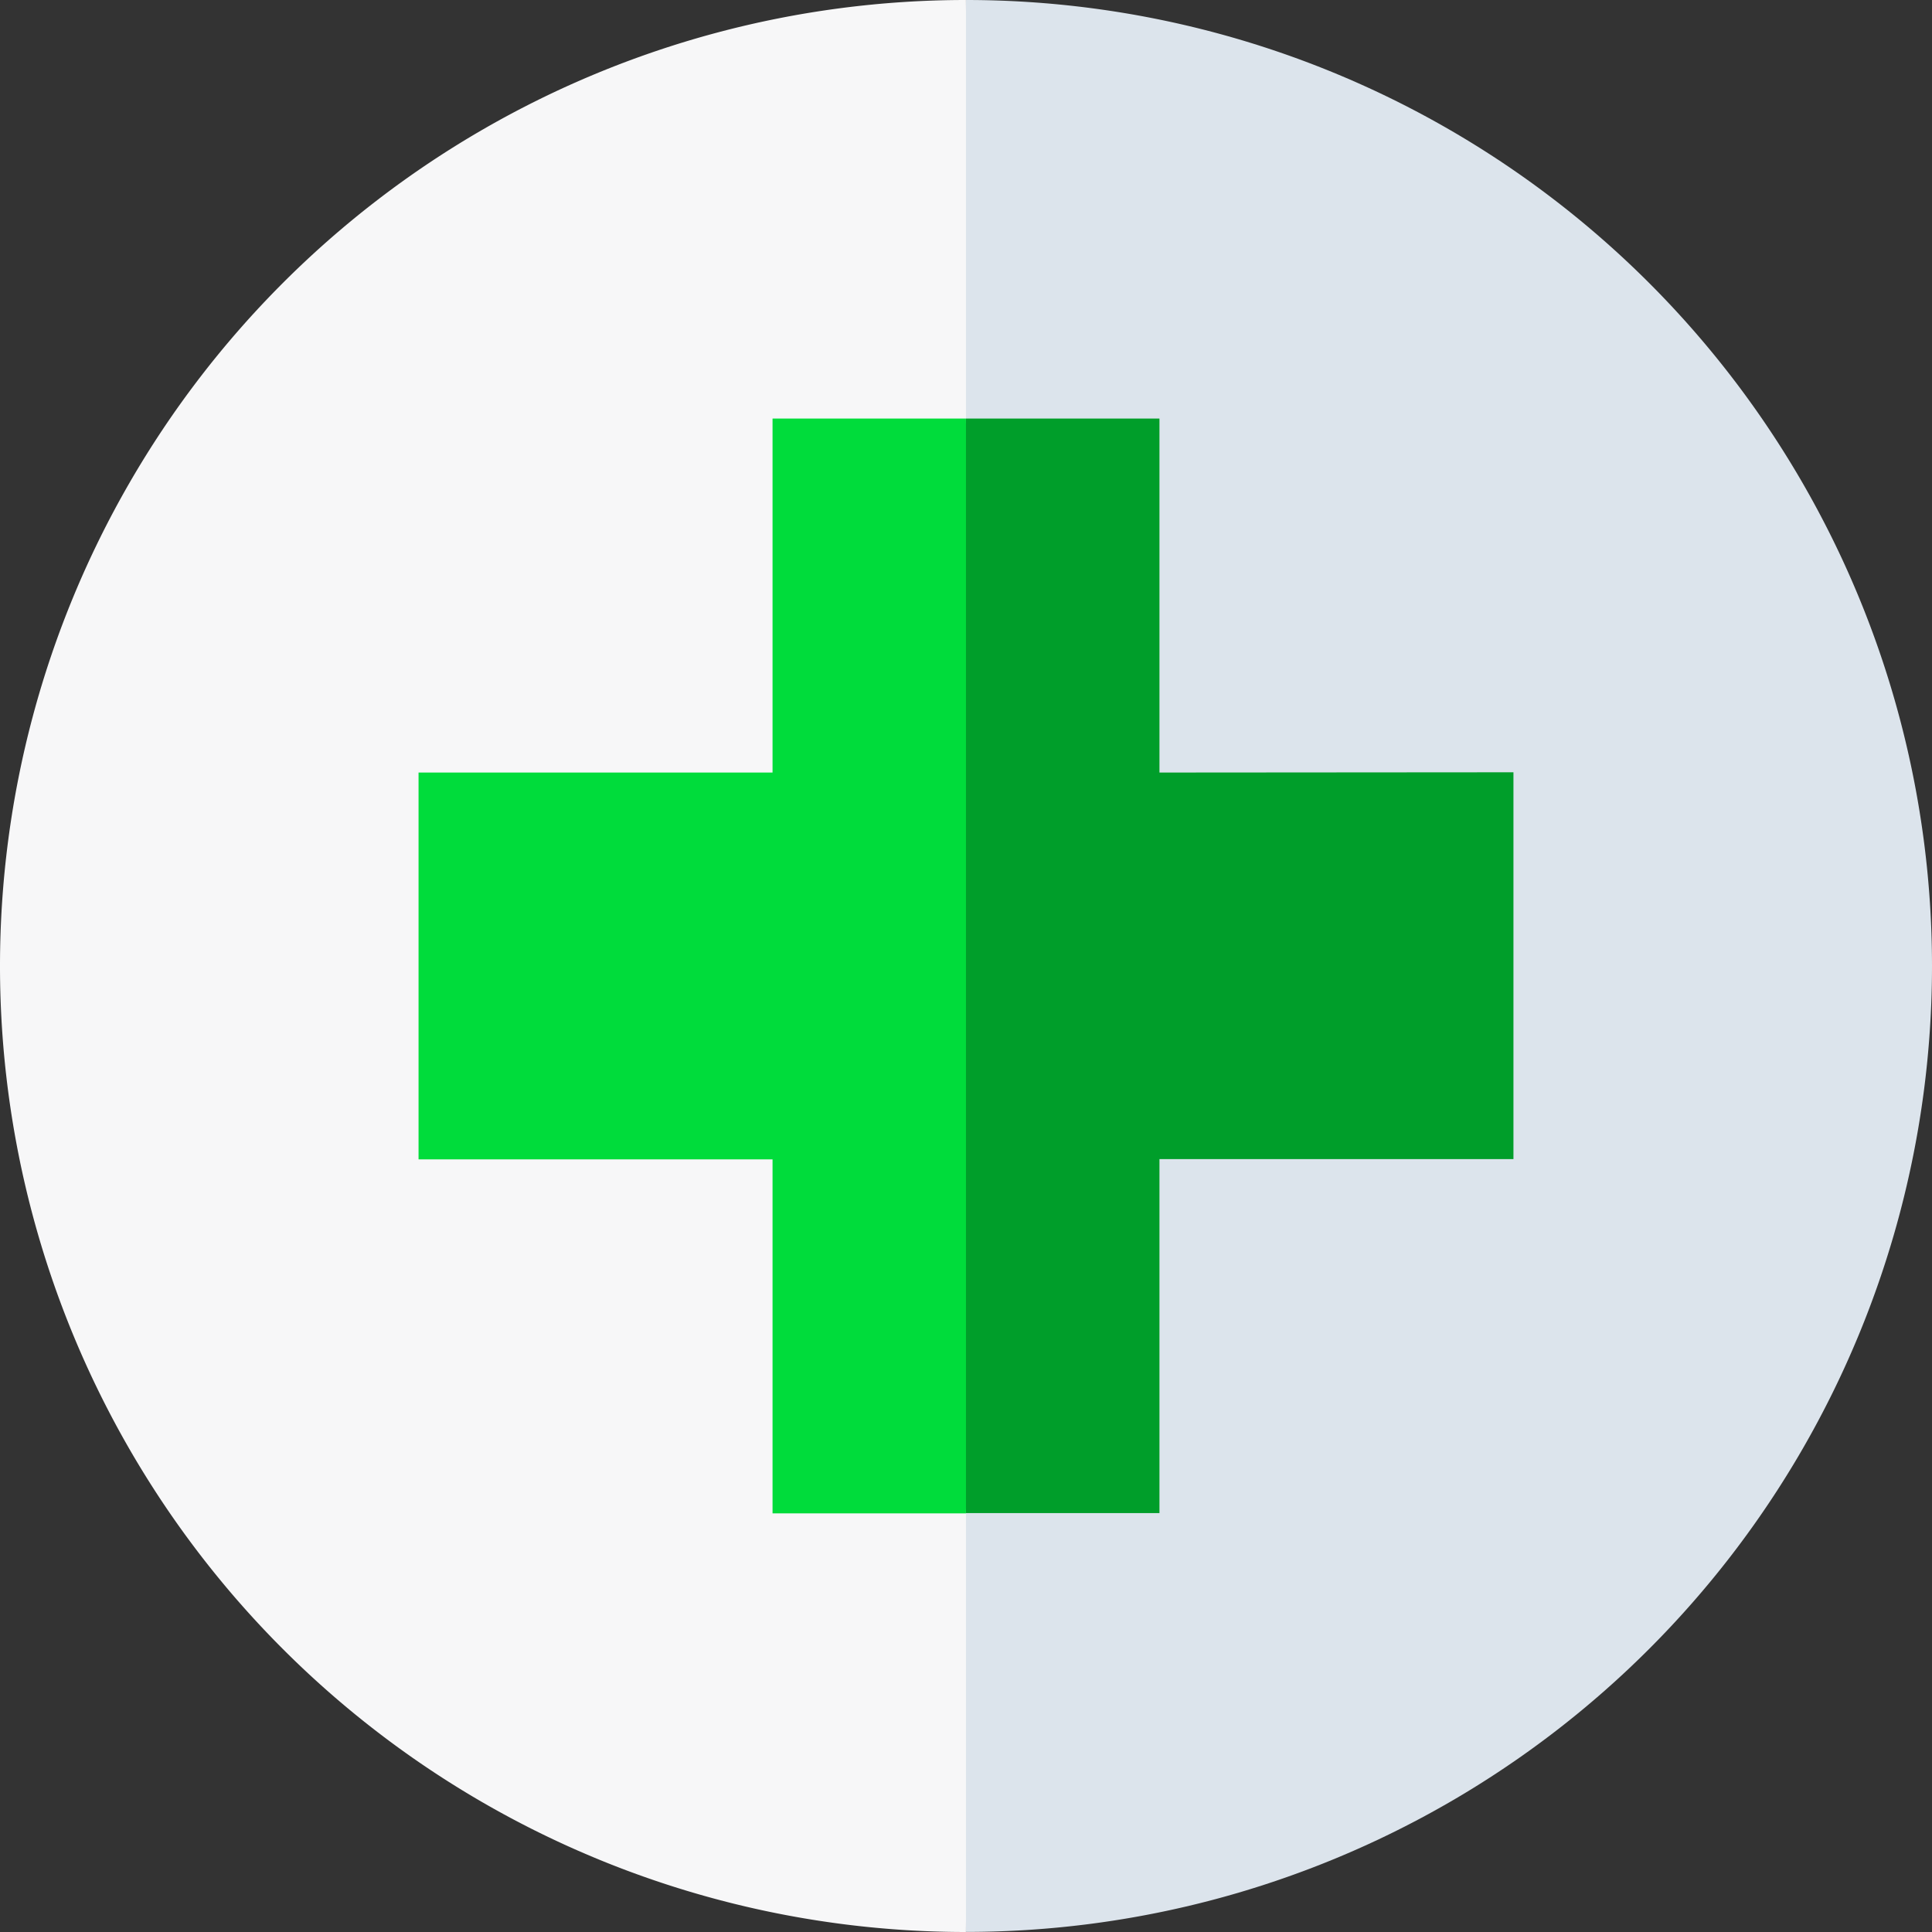 <svg id="ChonBV" xmlns="http://www.w3.org/2000/svg" stroke-width="0" width="22.475" height="22.475" viewBox="0 0 22.475 22.475">
  <rect x="0" y="0" width="22.475" height="22.475" fill="#333333" stroke="none"/>
  <path id="Path_3846" data-name="Path 3846" d="M236.863,0h0l-.879,11.237.879,11.237h0A11.237,11.237,0,0,0,248.1,11.237h0A11.237,11.237,0,0,0,236.863,0Z" transform="translate(-225.625)" fill="#dce4ec"/>
  <path id="Path_3847" data-name="Path 3847" d="M11.237,0A11.237,11.237,0,0,0,0,11.237H0A11.237,11.237,0,0,0,11.237,22.475h0V0Z" fill="#f7f7f8"/>
  <path id="Path_3848" data-name="Path 3848" d="M239.113,115.04v-4.118h-2.25l-.879,6.333.879,6.4h2.25v-4.118h4.118v-4.5Z" transform="translate(-225.625 -106.053)" fill="#009e2a"/>
  <path id="Path_3849" data-name="Path 3849" d="M115.04,110.922v4.118h-4.118v4.5h4.118v4.118h2.25V110.922Z" transform="translate(-106.053 -106.053)" fill="#00dc3b"/>
</svg>
